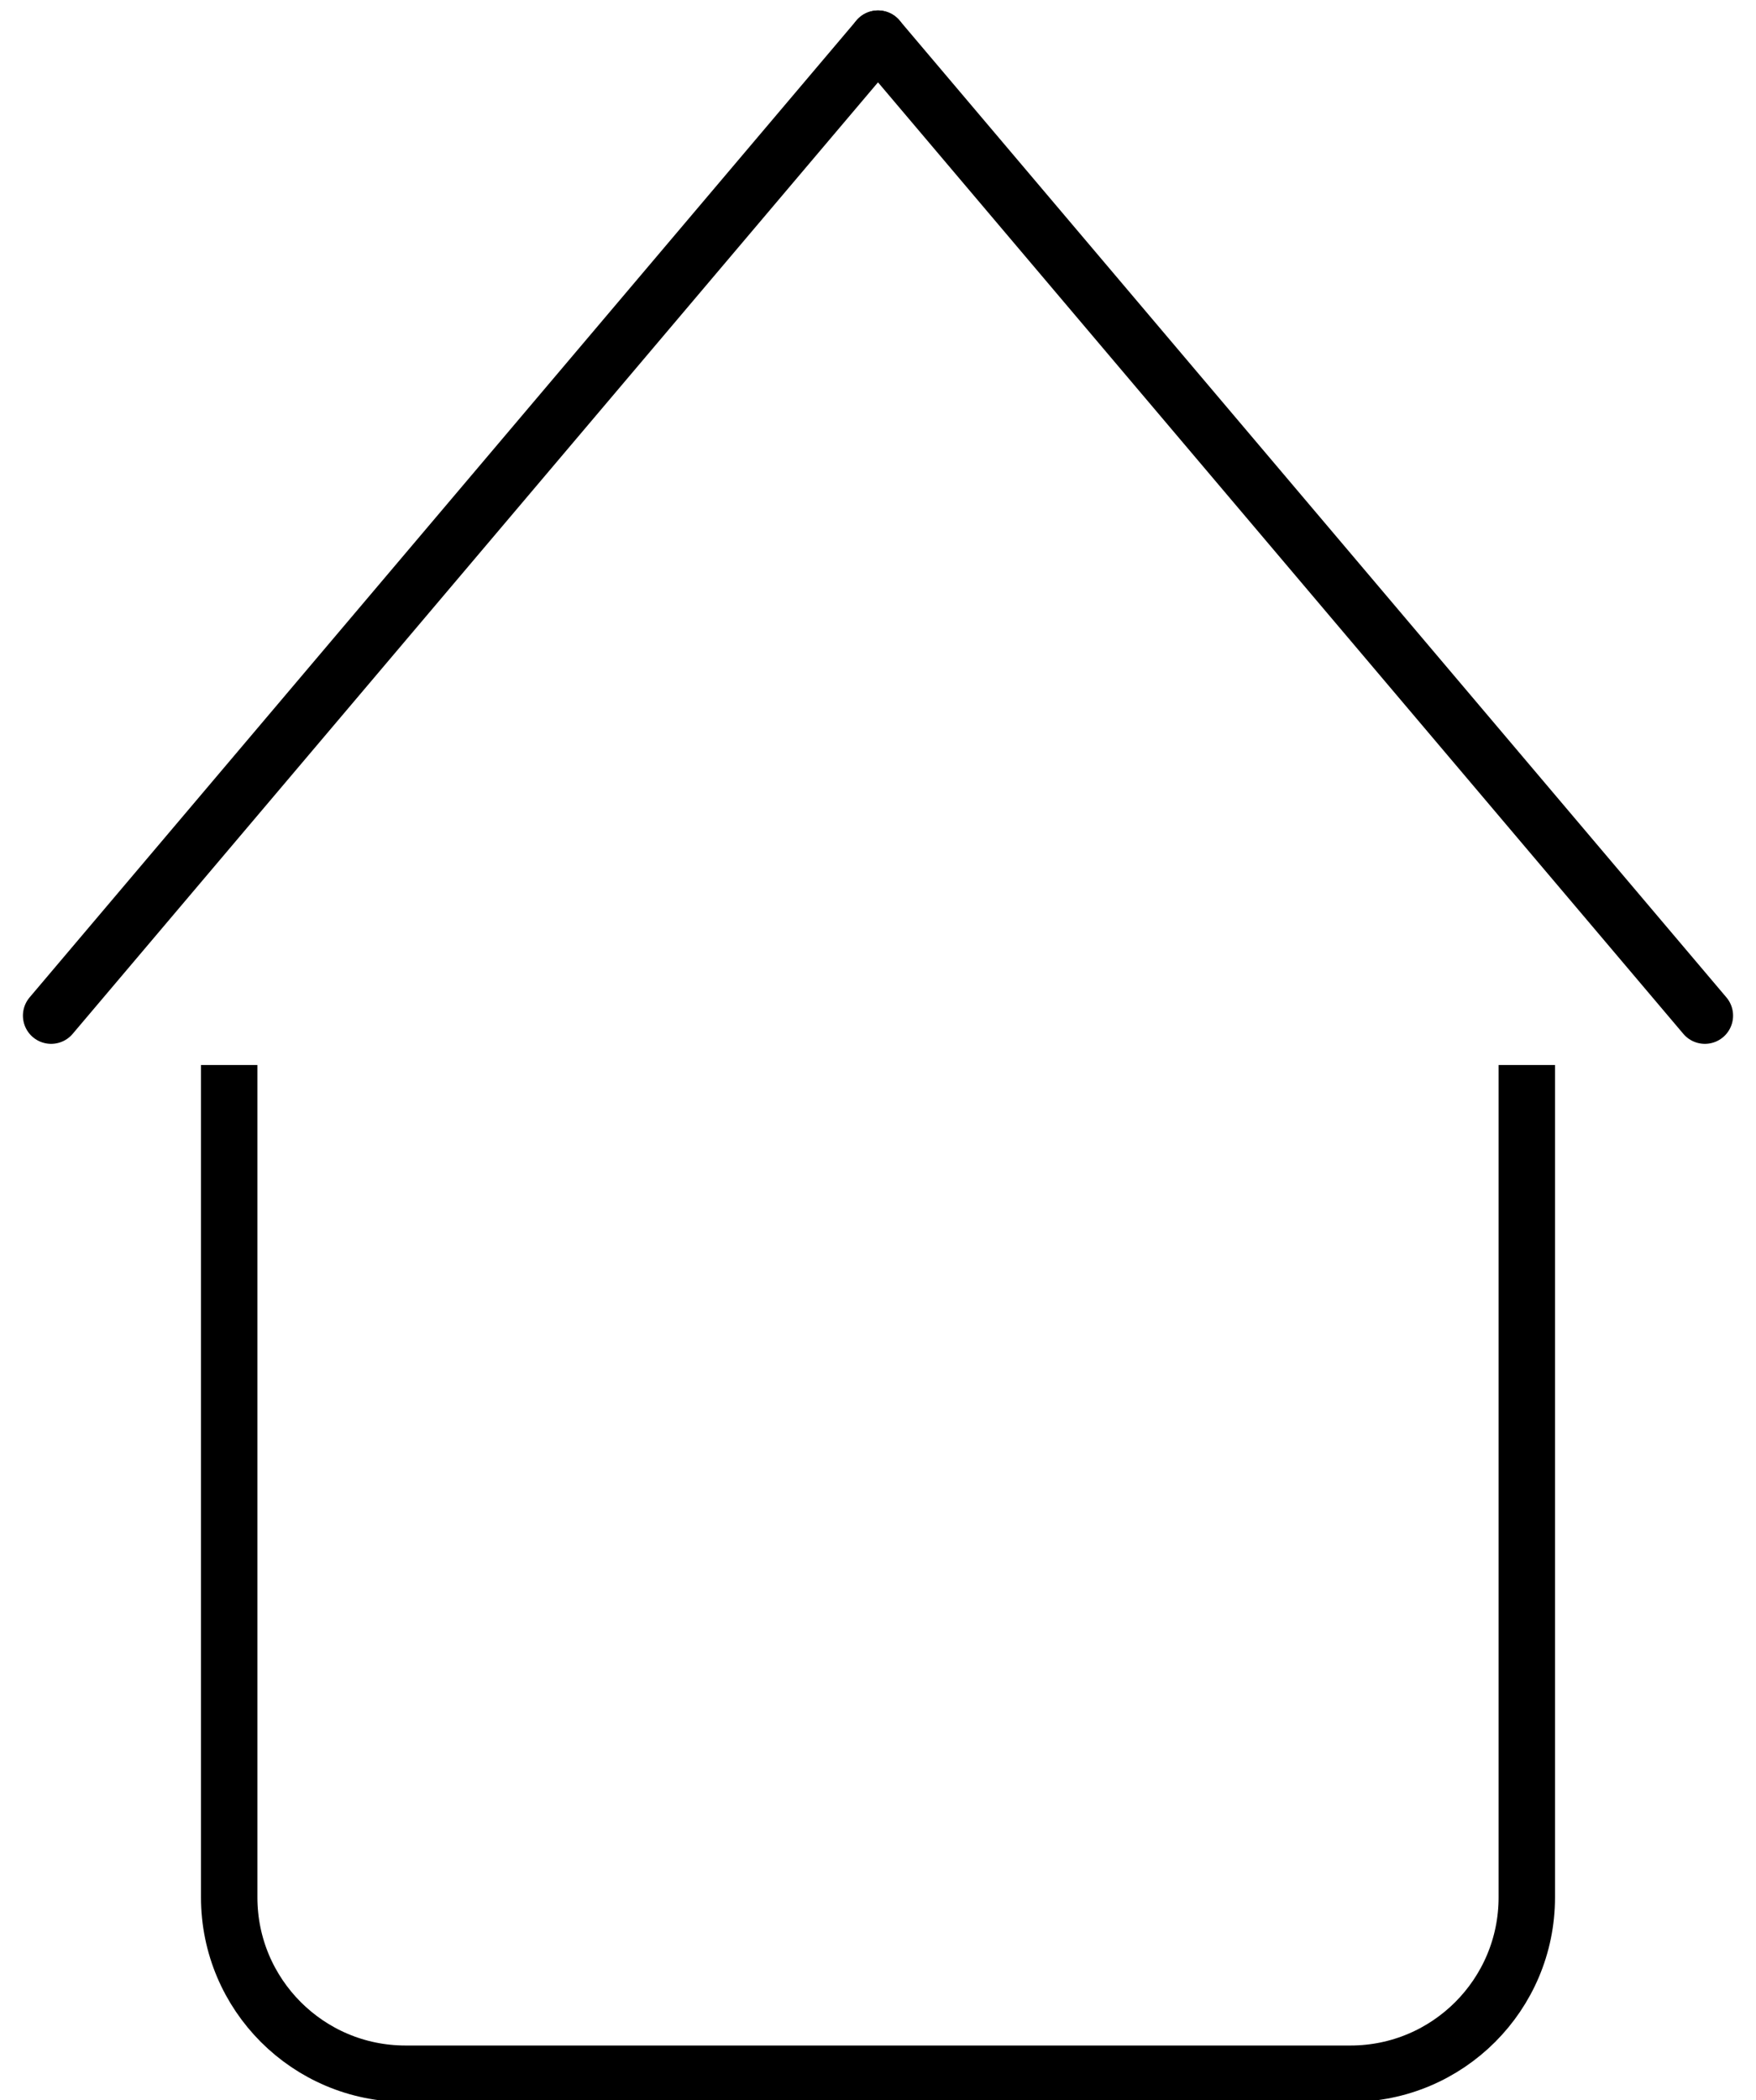 <?xml version="1.0" encoding="utf-8"?>
<!-- Generator: Adobe Adobe Illustrator 24.2.0, SVG Export Plug-In . SVG Version: 6.00 Build 0)  -->
<svg version="1.1" id="Ebene_1" xmlns="http://www.w3.org/2000/svg" xmlns:xlink="http://www.w3.org/1999/xlink" x="0px" y="0px"
	 width="498px" height="595.43px" viewBox="0 0 498 595.43" style="enable-background:new 0 0 498 595.43;" xml:space="preserve">
<style type="text/css">
	.st0{fill:none;stroke:#000000;stroke-width:16;stroke-miterlimit:10;}
	.st1{fill:none;stroke:#000000;stroke-width:16;stroke-linecap:round;stroke-miterlimit:10;}
</style>
<g>
	<path class="st0" d="M433,301.96v236c0,27.61-22.39,50-50,50H115c-27.61,0-50-22.39-50-50v-236"/>
	<g>
		<g>
			<g>
				<line class="st1" x1="249" y1="10.96" x2="483.5" y2="287.96"/>
				<line class="st1" x1="14.5" y1="287.96" x2="249" y2="10.96"/>
			</g>
		</g>
	</g>
</g>
</svg>
